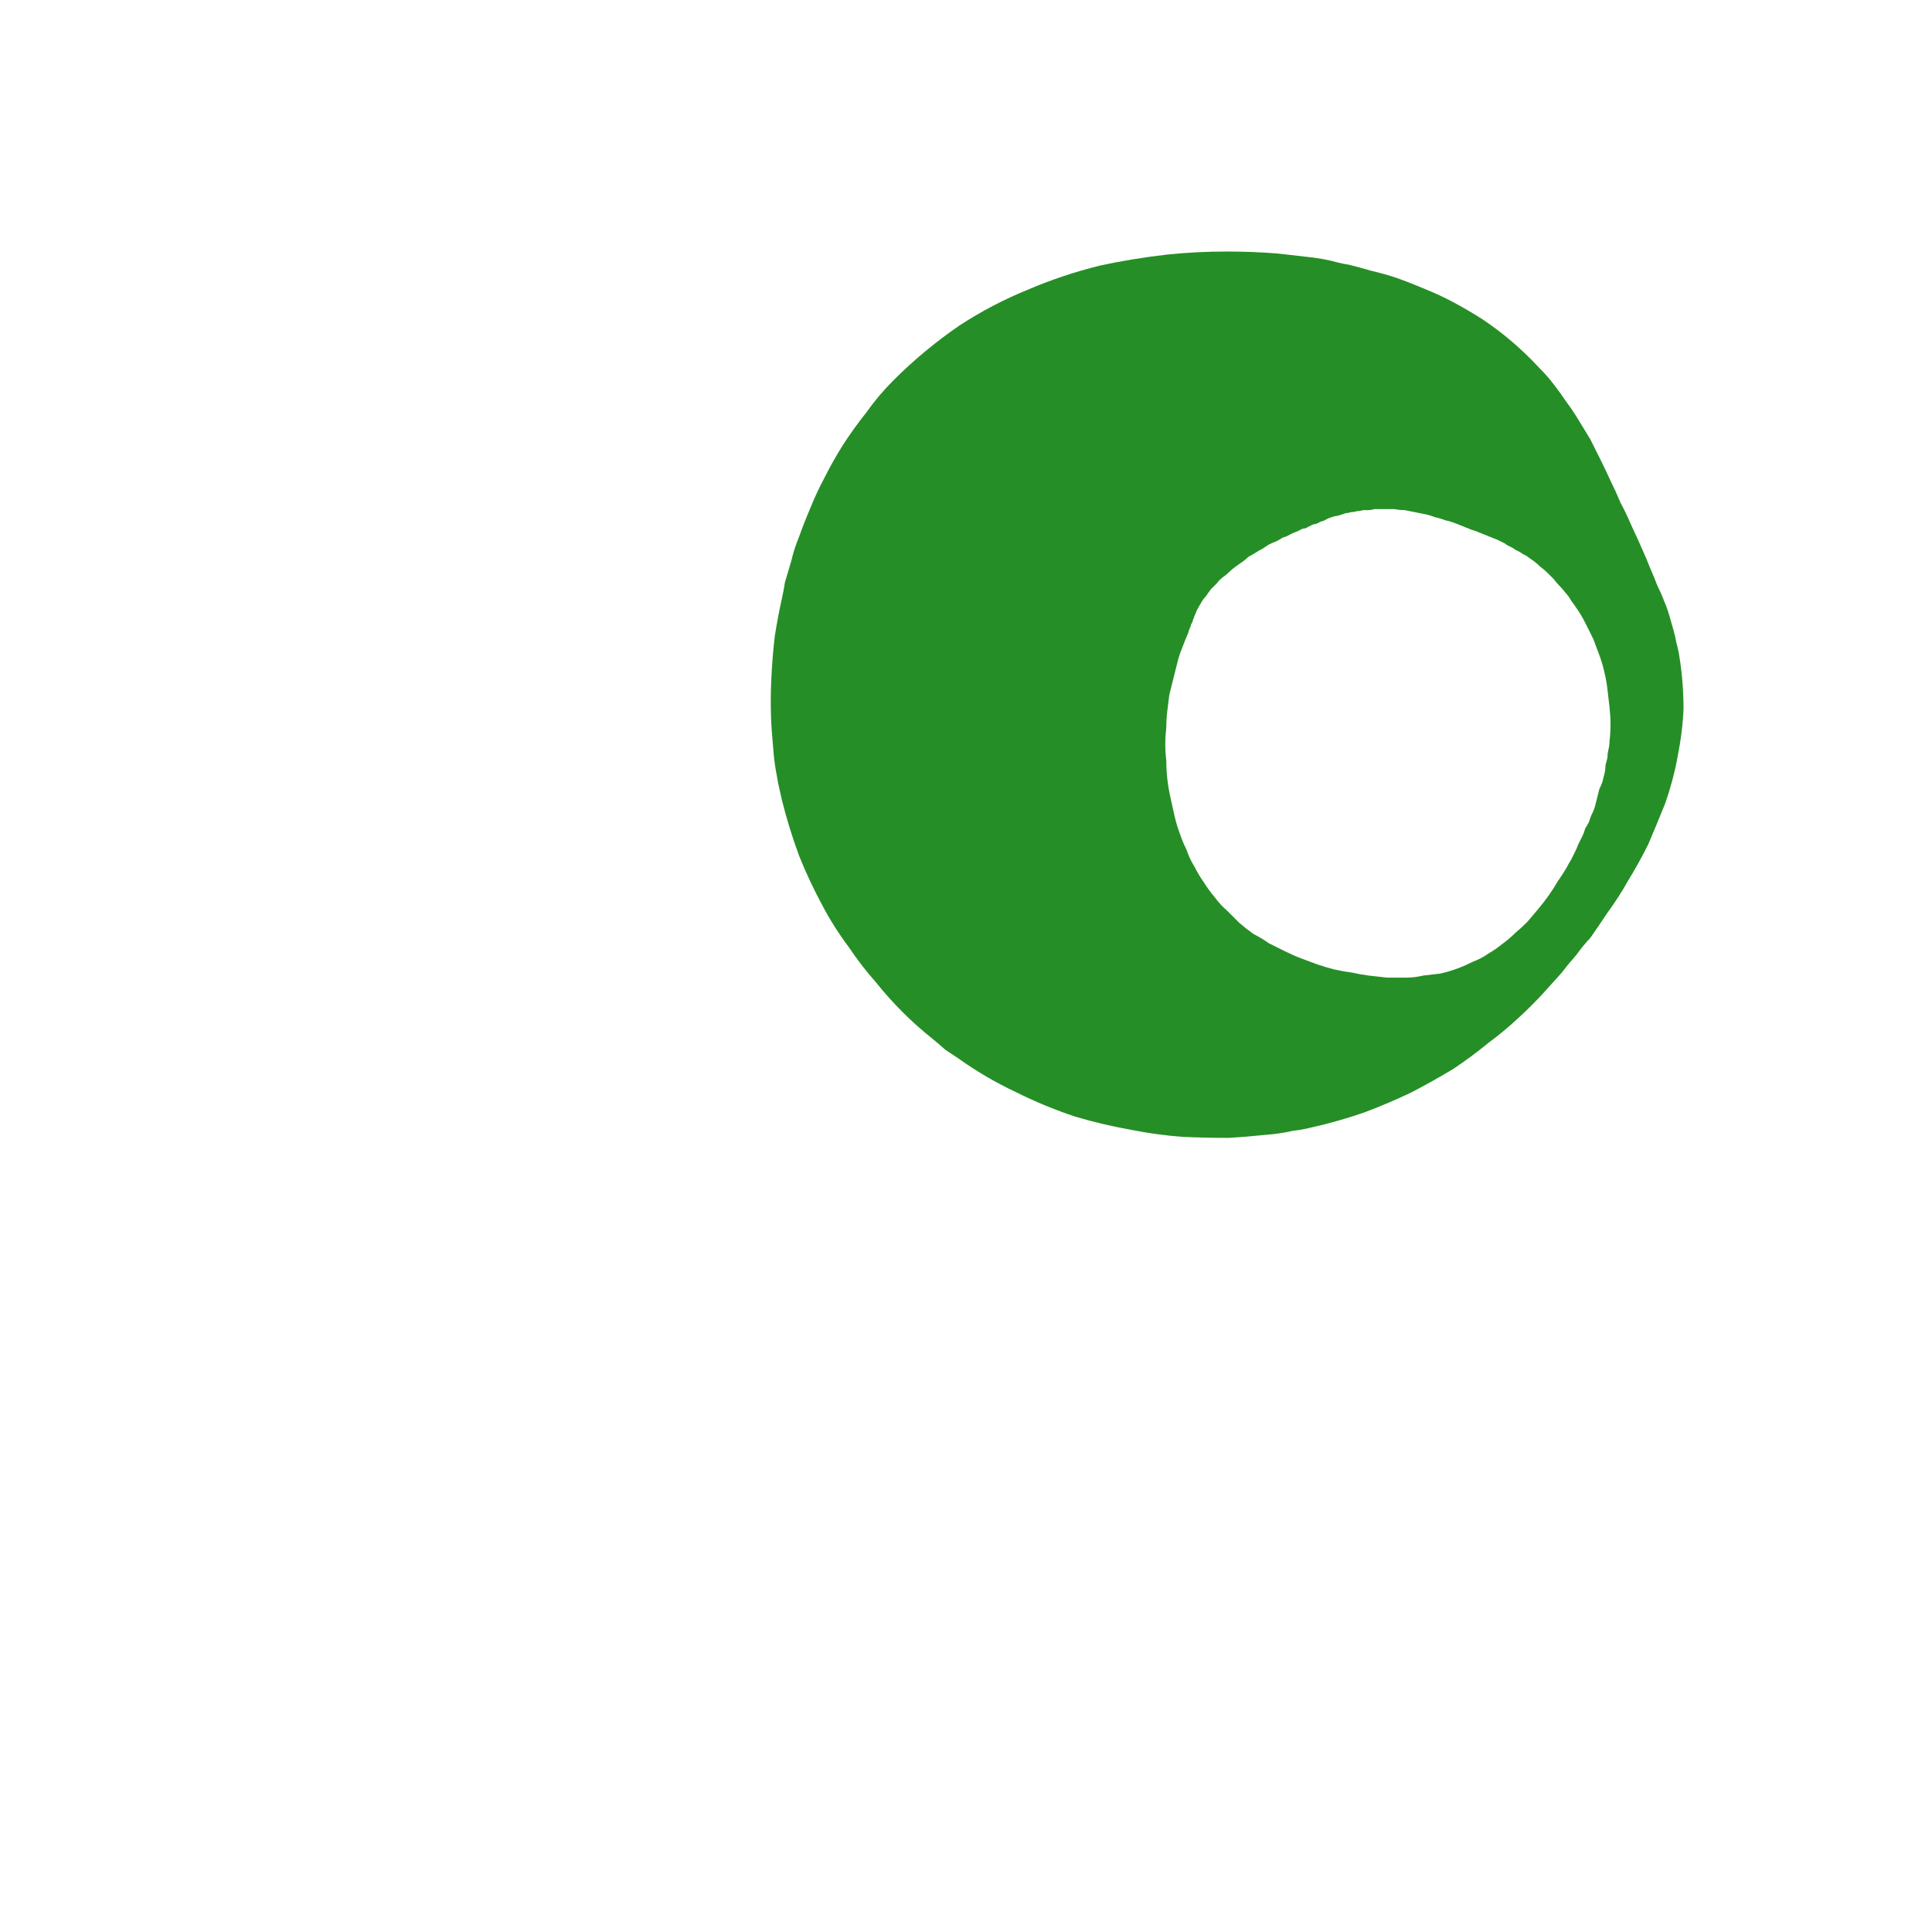 <?xml version="1.0" encoding="UTF-8" standalone="no"?>
<svg xmlns:xlink="http://www.w3.org/1999/xlink" height="94.9px" width="95.25px" xmlns="http://www.w3.org/2000/svg">
  <g transform="matrix(1.0, 0.0, 0.0, 1.0, 47.65, 47.45)">
    <path d="M35.15 -15.05 Q35.1 -15.4 35.0 -15.75 34.95 -16.05 34.85 -16.4 34.75 -16.75 34.65 -17.1 34.55 -17.45 34.4 -17.8 34.25 -18.2 34.05 -18.6 33.9 -19.0 33.7 -19.45 33.55 -19.85 33.3 -20.4 33.15 -20.75 32.8 -21.5 32.45 -22.3 32.25 -22.65 32.0 -23.25 31.75 -23.75 31.5 -24.3 31.25 -24.8 31.0 -25.3 30.75 -25.8 30.45 -26.3 30.2 -26.7 29.9 -27.2 29.6 -27.6 29.3 -28.05 28.95 -28.5 28.65 -28.9 28.25 -29.3 27.6 -30.0 26.9 -30.6 26.2 -31.2 25.45 -31.7 24.75 -32.15 24.0 -32.55 23.35 -32.9 22.6 -33.2 21.9 -33.5 21.2 -33.75 20.6 -33.95 19.95 -34.1 19.45 -34.25 18.85 -34.4 18.5 -34.45 17.95 -34.6 17.5 -34.7 17.1 -34.75 16.25 -34.85 15.35 -34.95 14.1 -35.05 12.85 -35.05 11.35 -35.05 9.9 -34.9 8.15 -34.7 6.55 -34.35 4.75 -33.9 3.1 -33.2 1.25 -32.45 -0.35 -31.4 -2.1 -30.2 -3.6 -28.7 -4.35 -27.95 -4.95 -27.1 -5.55 -26.35 -6.1 -25.5 -6.6 -24.7 -7.0 -23.9 -7.4 -23.15 -7.7 -22.4 -8.0 -21.7 -8.25 -21.0 -8.5 -20.4 -8.65 -19.75 -8.8 -19.25 -8.95 -18.75 -9.0 -18.4 -9.1 -17.95 -9.3 -17.05 -9.45 -16.1 -9.55 -15.25 -9.6 -14.4 -9.65 -13.6 -9.65 -12.8 -9.65 -12.1 -9.6 -11.4 -9.55 -10.8 -9.5 -10.2 -9.45 -9.7 -9.35 -9.2 -9.3 -8.85 -9.2 -8.45 -9.15 -8.25 -9.1 -8.0 -8.75 -6.6 -8.25 -5.25 -7.75 -4.0 -7.1 -2.8 -6.55 -1.75 -5.8 -0.75 -5.2 0.15 -4.45 1.0 -3.85 1.75 -3.15 2.45 -2.6 3.0 -2.0 3.5 -1.5 3.9 -1.05 4.3 -0.75 4.5 -0.45 4.7 0.95 5.7 2.45 6.4 3.85 7.1 5.35 7.6 6.7 8.0 8.1 8.25 9.35 8.5 10.65 8.6 11.75 8.65 12.9 8.65 13.8 8.6 14.75 8.5 15.45 8.45 16.1 8.3 16.55 8.25 16.95 8.15 18.3 7.85 19.6 7.4 20.8 6.95 21.95 6.4 23.0 5.85 24.0 5.25 24.9 4.65 25.75 3.95 26.5 3.4 27.25 2.7 27.85 2.15 28.45 1.5 28.9 1.0 29.35 0.5 29.65 0.1 30.05 -0.35 30.45 -0.9 30.75 -1.2 31.2 -1.85 31.6 -2.45 32.15 -3.2 32.6 -4.0 33.15 -4.9 33.6 -5.8 34.05 -6.85 34.45 -7.85 34.85 -9.0 35.05 -10.1 35.3 -11.35 35.35 -12.5 35.35 -13.8 35.15 -15.05 L35.15 -15.05 M31.7 -10.9 Q31.7 -10.7 31.65 -10.5 31.6 -10.3 31.6 -10.1 31.55 -9.9 31.5 -9.7 31.5 -9.5 31.45 -9.3 31.4 -9.1 31.35 -8.9 31.3 -8.75 31.2 -8.55 31.15 -8.35 31.1 -8.15 31.05 -7.95 31.0 -7.75 30.95 -7.55 30.85 -7.35 30.75 -7.15 30.7 -6.95 30.6 -6.75 30.5 -6.6 30.45 -6.4 30.35 -6.2 30.25 -6.0 30.15 -5.8 30.1 -5.65 30.0 -5.45 29.9 -5.25 29.8 -5.05 29.7 -4.9 29.6 -4.7 29.4 -4.35 29.15 -4.0 28.95 -3.65 28.7 -3.3 28.45 -2.95 28.2 -2.65 27.9 -2.3 27.65 -2.0 27.35 -1.7 27.05 -1.45 26.75 -1.15 26.4 -0.9 26.1 -0.65 25.75 -0.45 25.4 -0.2 25.0 -0.05 24.6 0.15 24.2 0.3 23.8 0.45 23.35 0.55 22.95 0.6 22.5 0.65 22.1 0.75 21.65 0.75 21.2 0.75 20.75 0.75 20.3 0.7 19.85 0.65 19.45 0.6 19.0 0.5 18.6 0.45 18.15 0.35 17.75 0.25 17.3 0.1 16.9 -0.05 16.5 -0.2 16.1 -0.35 15.7 -0.55 15.3 -0.75 14.9 -0.95 14.55 -1.2 14.15 -1.4 13.8 -1.65 13.45 -1.95 13.15 -2.25 12.85 -2.55 12.5 -2.85 12.25 -3.2 11.95 -3.55 11.7 -3.95 11.45 -4.3 11.25 -4.7 11.0 -5.1 10.85 -5.55 10.65 -5.95 10.5 -6.4 10.35 -6.8 10.25 -7.25 10.15 -7.7 10.05 -8.15 9.95 -8.6 9.9 -9.05 9.85 -9.5 9.85 -9.95 9.8 -10.35 9.8 -10.75 9.8 -11.15 9.85 -11.6 9.85 -12.0 9.9 -12.4 9.95 -12.8 10.0 -13.2 10.1 -13.6 10.2 -14.0 10.3 -14.4 10.4 -14.8 10.5 -15.2 10.65 -15.55 10.8 -15.95 10.95 -16.3 10.95 -16.35 11.0 -16.45 11.0 -16.5 11.05 -16.55 11.05 -16.65 11.1 -16.7 11.1 -16.75 11.15 -16.8 11.15 -16.9 11.2 -16.95 11.2 -17.0 11.25 -17.1 11.25 -17.15 11.3 -17.2 11.3 -17.25 11.35 -17.35 11.45 -17.55 11.55 -17.7 11.65 -17.9 11.8 -18.05 11.9 -18.2 12.05 -18.4 12.2 -18.55 12.35 -18.7 12.45 -18.85 12.65 -19.0 12.8 -19.1 12.95 -19.25 13.1 -19.4 13.25 -19.5 13.45 -19.65 13.6 -19.75 13.75 -19.85 13.9 -20.0 14.1 -20.1 14.25 -20.2 14.4 -20.3 14.6 -20.4 14.75 -20.5 14.9 -20.6 15.1 -20.7 15.25 -20.75 15.45 -20.85 15.6 -20.95 15.8 -21.0 15.95 -21.1 16.15 -21.2 16.3 -21.25 16.4 -21.3 16.5 -21.35 16.6 -21.4 16.7 -21.4 16.8 -21.45 16.9 -21.5 17.0 -21.55 17.1 -21.6 17.2 -21.6 17.3 -21.65 17.4 -21.7 17.5 -21.75 17.6 -21.75 17.65 -21.8 17.75 -21.85 17.85 -21.9 18.0 -21.95 18.15 -22.0 18.25 -22.0 18.4 -22.05 18.55 -22.1 18.7 -22.15 18.8 -22.15 18.95 -22.2 19.1 -22.2 19.25 -22.25 19.4 -22.25 19.55 -22.3 19.65 -22.3 19.8 -22.3 19.95 -22.3 20.1 -22.35 20.35 -22.35 20.6 -22.35 20.85 -22.35 21.1 -22.35 21.35 -22.3 21.6 -22.3 21.85 -22.25 22.1 -22.2 22.35 -22.15 22.6 -22.1 22.85 -22.05 23.1 -21.95 23.35 -21.9 23.6 -21.8 23.85 -21.75 24.1 -21.65 24.25 -21.6 24.35 -21.55 24.5 -21.5 24.6 -21.45 24.75 -21.4 24.85 -21.35 25.0 -21.3 25.15 -21.25 25.25 -21.2 25.4 -21.15 25.5 -21.1 25.65 -21.05 25.75 -21.0 25.9 -20.95 26.0 -20.9 26.15 -20.85 26.25 -20.8 26.35 -20.75 26.45 -20.7 26.55 -20.65 26.6 -20.6 26.7 -20.55 26.8 -20.5 26.9 -20.45 27.0 -20.4 27.05 -20.35 27.15 -20.3 27.25 -20.25 27.35 -20.2 27.4 -20.15 27.5 -20.1 27.6 -20.05 27.8 -19.9 27.95 -19.8 28.15 -19.65 28.3 -19.5 28.5 -19.35 28.65 -19.2 28.8 -19.05 28.95 -18.9 29.1 -18.7 29.25 -18.55 29.4 -18.4 29.55 -18.2 29.7 -18.05 29.8 -17.85 29.95 -17.65 30.05 -17.5 30.3 -17.15 30.5 -16.75 30.7 -16.35 30.9 -15.95 31.05 -15.55 31.2 -15.15 31.35 -14.75 31.45 -14.3 31.55 -13.9 31.6 -13.45 31.65 -13.05 31.7 -12.6 31.75 -12.15 31.75 -11.75 31.75 -11.3 31.7 -10.9 L31.7 -10.9" fill="#268e26" fill-rule="evenodd" stroke="none"/>
    <path d="M19.95 -1.1 Q19.95 -1.1 19.9 -1.1 19.85 -1.1 19.85 -1.1 19.85 -1.1 19.95 -1.1 L19.95 -1.1" fill="#268e26" fill-rule="evenodd" stroke="none"/>
    <path d="M11.65 -9.0 Q11.65 -9.0 11.65 -9.1 11.65 -9.05 11.65 -9.05 11.65 -9.0 11.65 -9.0 L11.65 -9.0" fill="#268e26" fill-rule="evenodd" stroke="none"/>
    <path d="M21.45 -20.55 Q21.45 -20.55 21.4 -20.55 21.4 -20.55 21.35 -20.55 21.35 -20.55 21.4 -20.55 21.45 -20.55 21.45 -20.55 L21.45 -20.55" fill="#268e26" fill-rule="evenodd" stroke="none"/>
  </g>
</svg>
